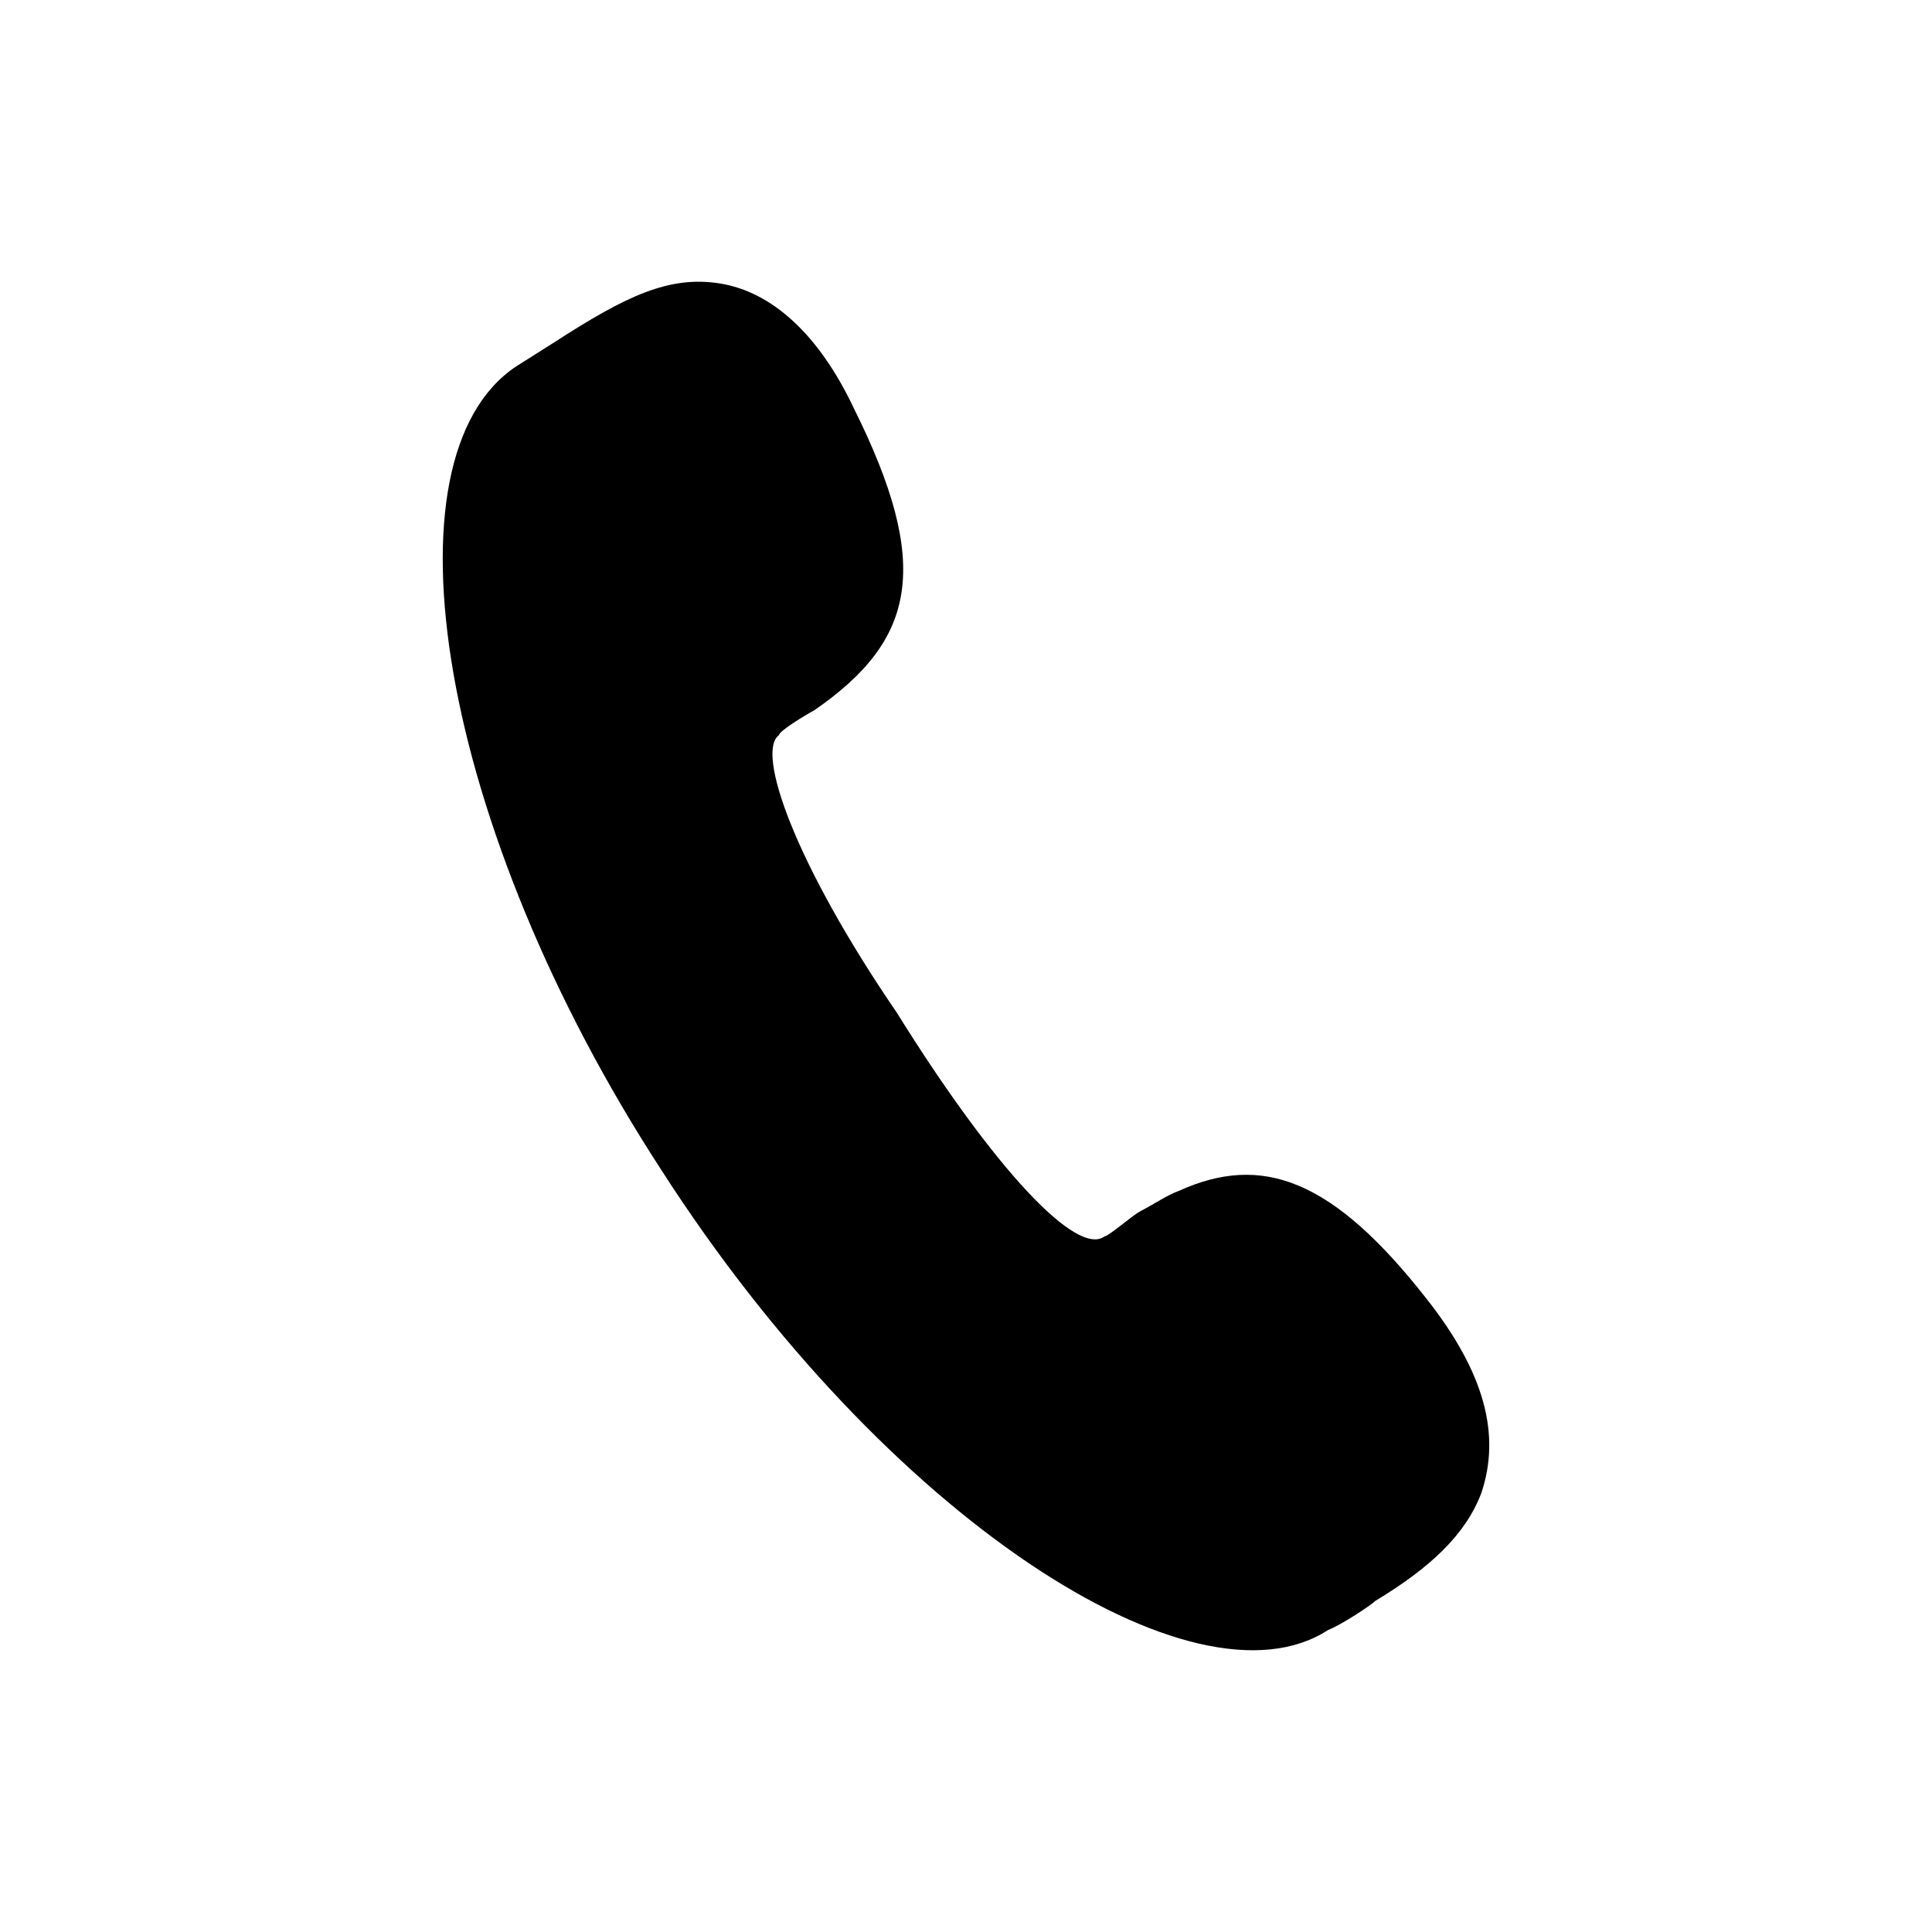 <svg width="24" height="24" viewBox="0 0 24 24"  xmlns="http://www.w3.org/2000/svg">
<path d="M13.722 15.358C13.771 15.358 14.063 15.101 14.161 15.049C14.356 14.947 14.502 14.844 14.648 14.792C15.672 14.329 16.549 14.638 17.718 16.13C18.449 17.056 18.644 17.828 18.401 18.549C18.206 19.063 17.767 19.475 17.085 19.887C17.036 19.938 16.646 20.195 16.5 20.247C14.843 21.328 10.993 18.858 8.216 14.535C5.438 10.264 4.707 5.684 6.413 4.551L6.657 4.397L6.9 4.243C7.777 3.677 8.313 3.419 8.947 3.522C9.58 3.625 10.165 4.14 10.604 5.066C11.578 7.022 11.383 7.948 10.116 8.823C10.019 8.874 9.678 9.08 9.678 9.131C9.385 9.337 9.873 10.727 11.14 12.579C12.358 14.535 13.381 15.616 13.722 15.358Z" />
</svg>
